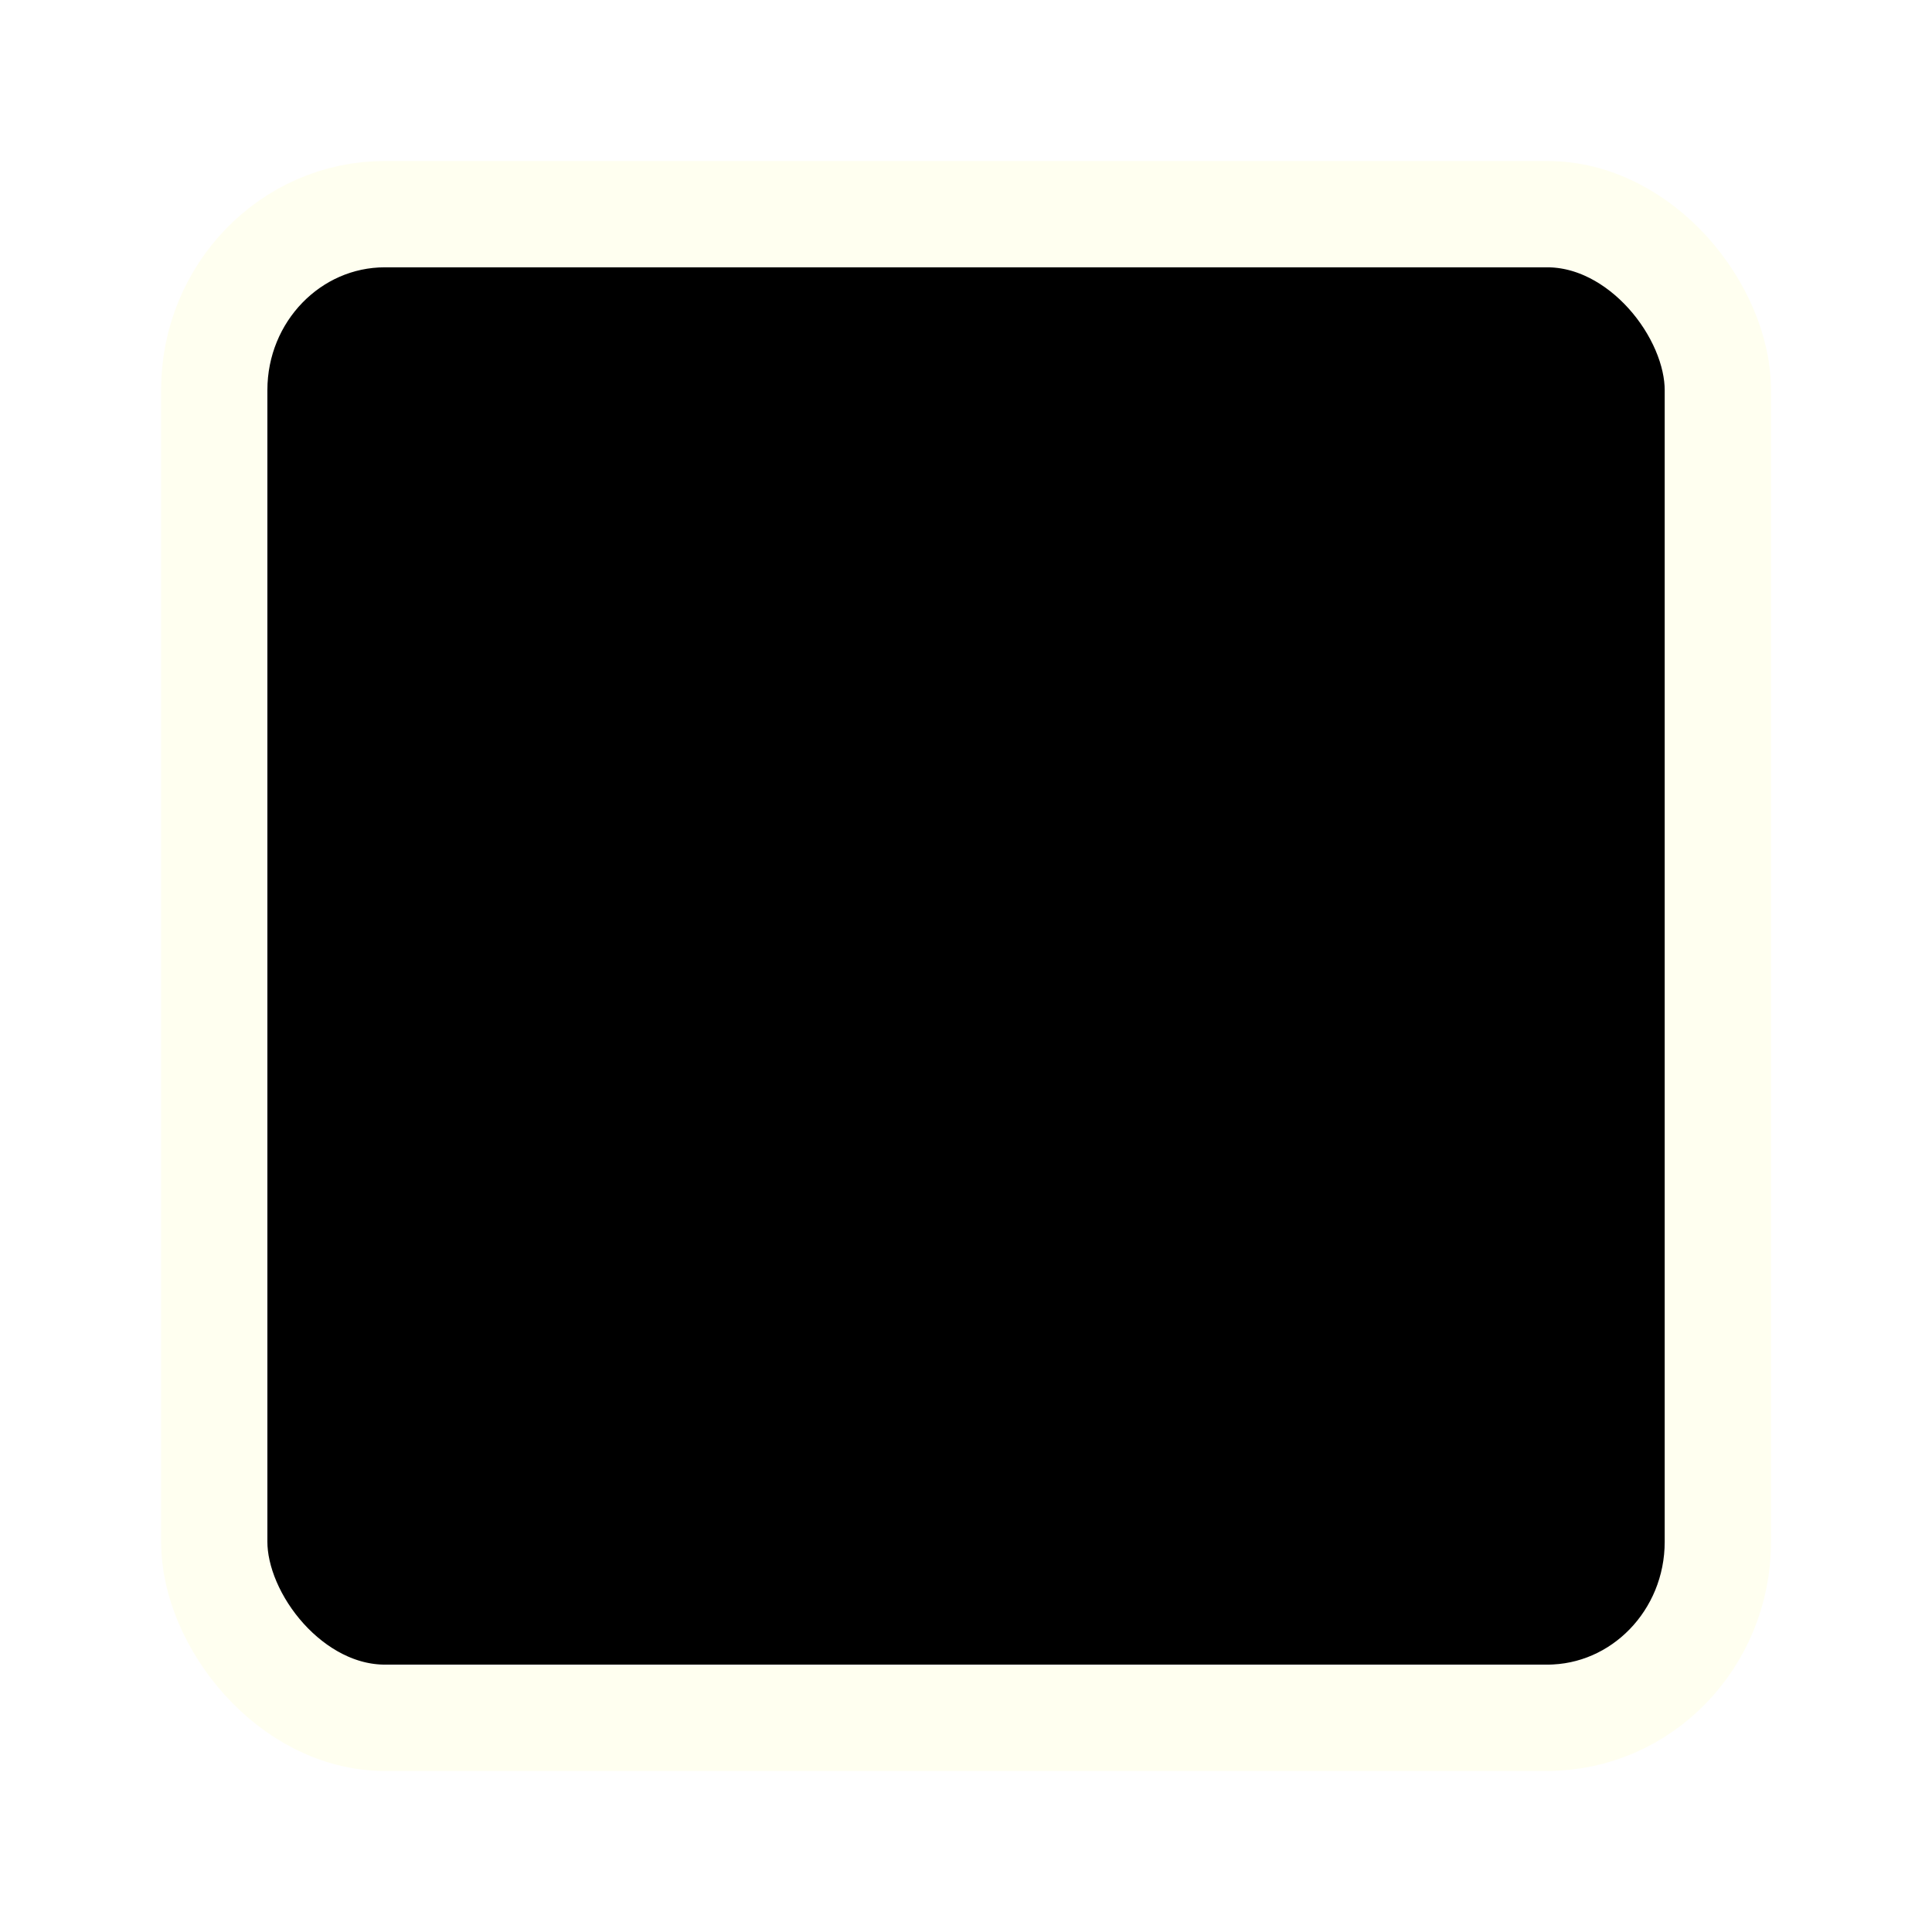 <!-- Created with Inkscape (http://www.inkscape.org/) -->
<svg id="svg3046" xmlns:rdf="http://www.w3.org/1999/02/22-rdf-syntax-ns#" xmlns="http://www.w3.org/2000/svg" viewBox="0 0 180 180" height="100%" width="100%" version="1.1" xmlns:cc="http://creativecommons.org/ns#" xmlns:dc="http://purl.org/dc/elements/1.1/">
 <defs id="defs3974">
  <filter id="filter3976" color-interpolation-filters="sRGB">
   <feGaussianBlur id="feGaussianBlur3978" stdDeviation="5" result="result91"/>
   <feComposite id="feComposite3980" operator="over" in2="result91" in="SourceGraphic"/>
  </filter>
 </defs>
 <g id="layer1" filter="url(#filter3976)" transform="translate(-174.281,-220.938)">
  <rect id="black-cube" stroke-dasharray="none" rx="15.905" ry="16.398" height="140.09" width="140.09" stroke="#fffff0" stroke-miterlimit="4" y="240.89" x="194.24" stroke-width="9.906" fill="#000"/>
 </g>
</svg>
